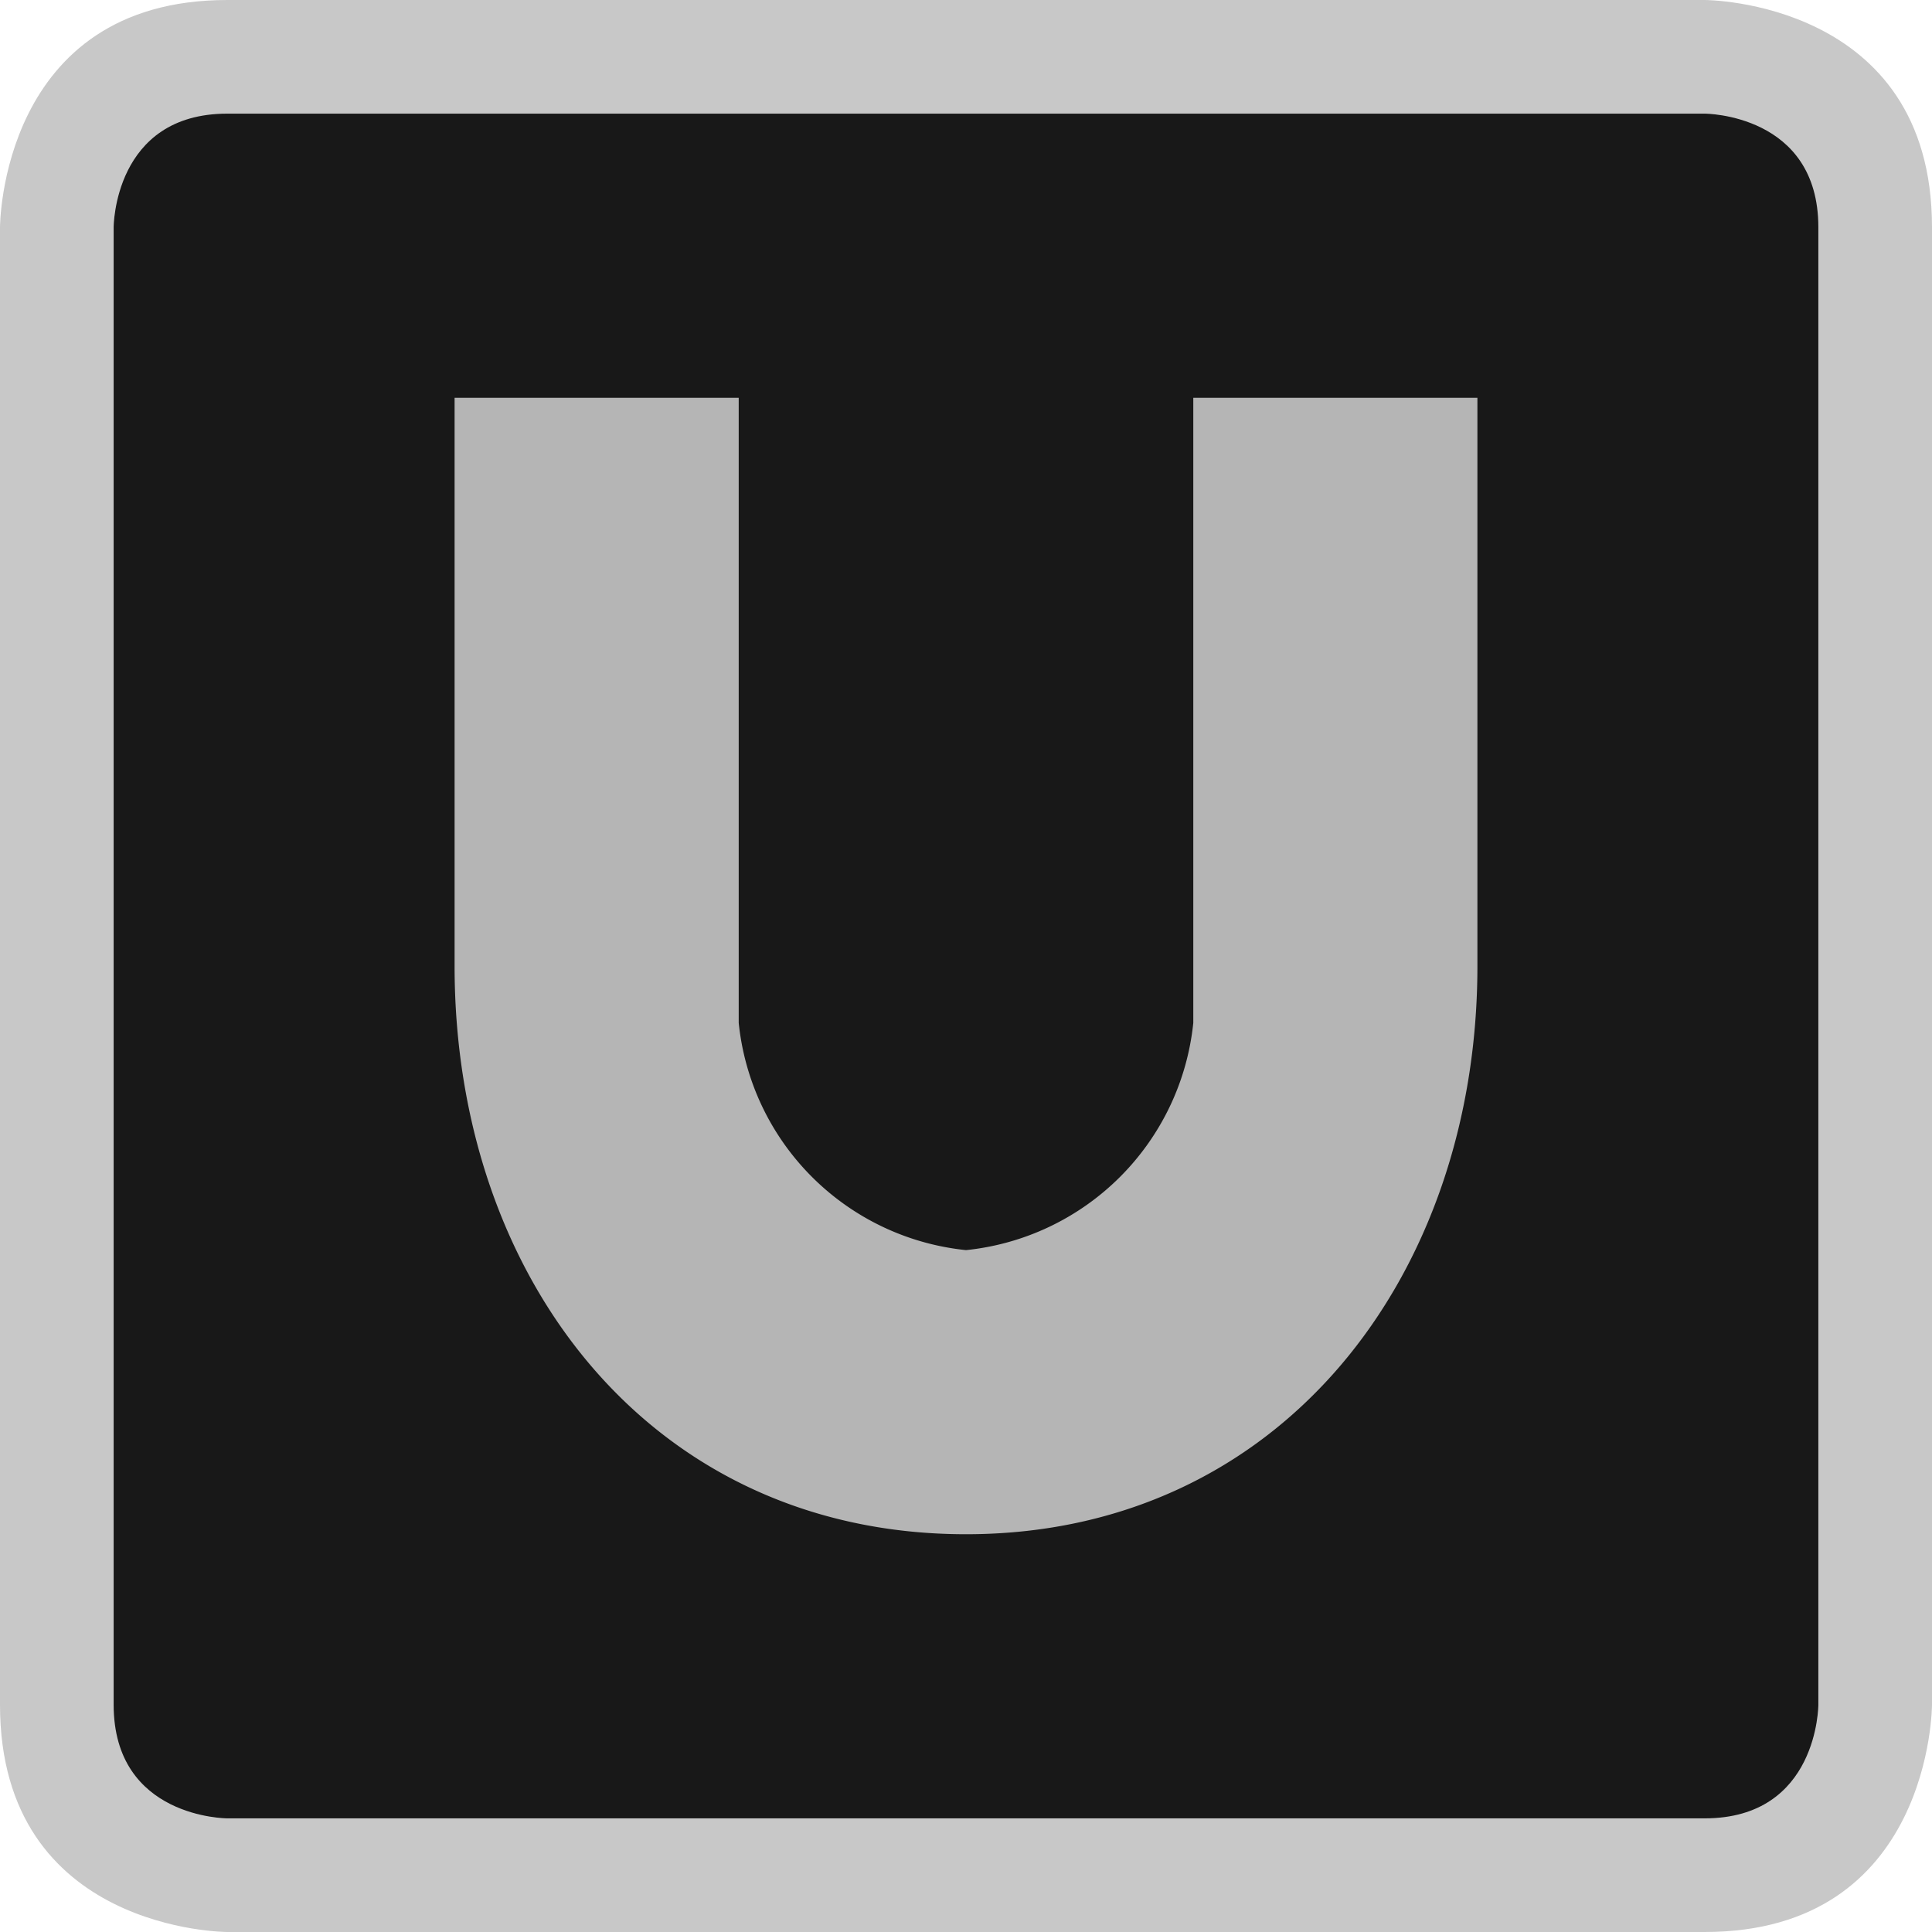 <svg xmlns="http://www.w3.org/2000/svg" id="de-u-bahn" width="17" height="17" viewBox="0 0 17 17"><g><path d="M2,0 H15 C15,0 17,0 17,2 V15 C17,15 17,17 15,17 H2 C2,17 0,17 0,15 V2 C0,2 0,0 2,0" fill="#B5B5B5" opacity="0.75"/><path d="M2,1 H15 C15,1 16,1 16,2 V15 C16,15 16,16 15,16 H2 C2,16 1,16 1,15 V2 C1,2 1,1 2,1" fill="#181818"/><path d="M10.5,9a2.24,2.24,0,0,1-2,2,2.24,2.24,0,0,1-2-2V3.5H4v5c0,2.76,1.74,5,4.5,5s4.5-2.26,4.5-5v-5H10.5Z" fill="#B5B5B5"/><path d="M0,0 H17 V17 H0 Z" fill="none"/></g></svg>